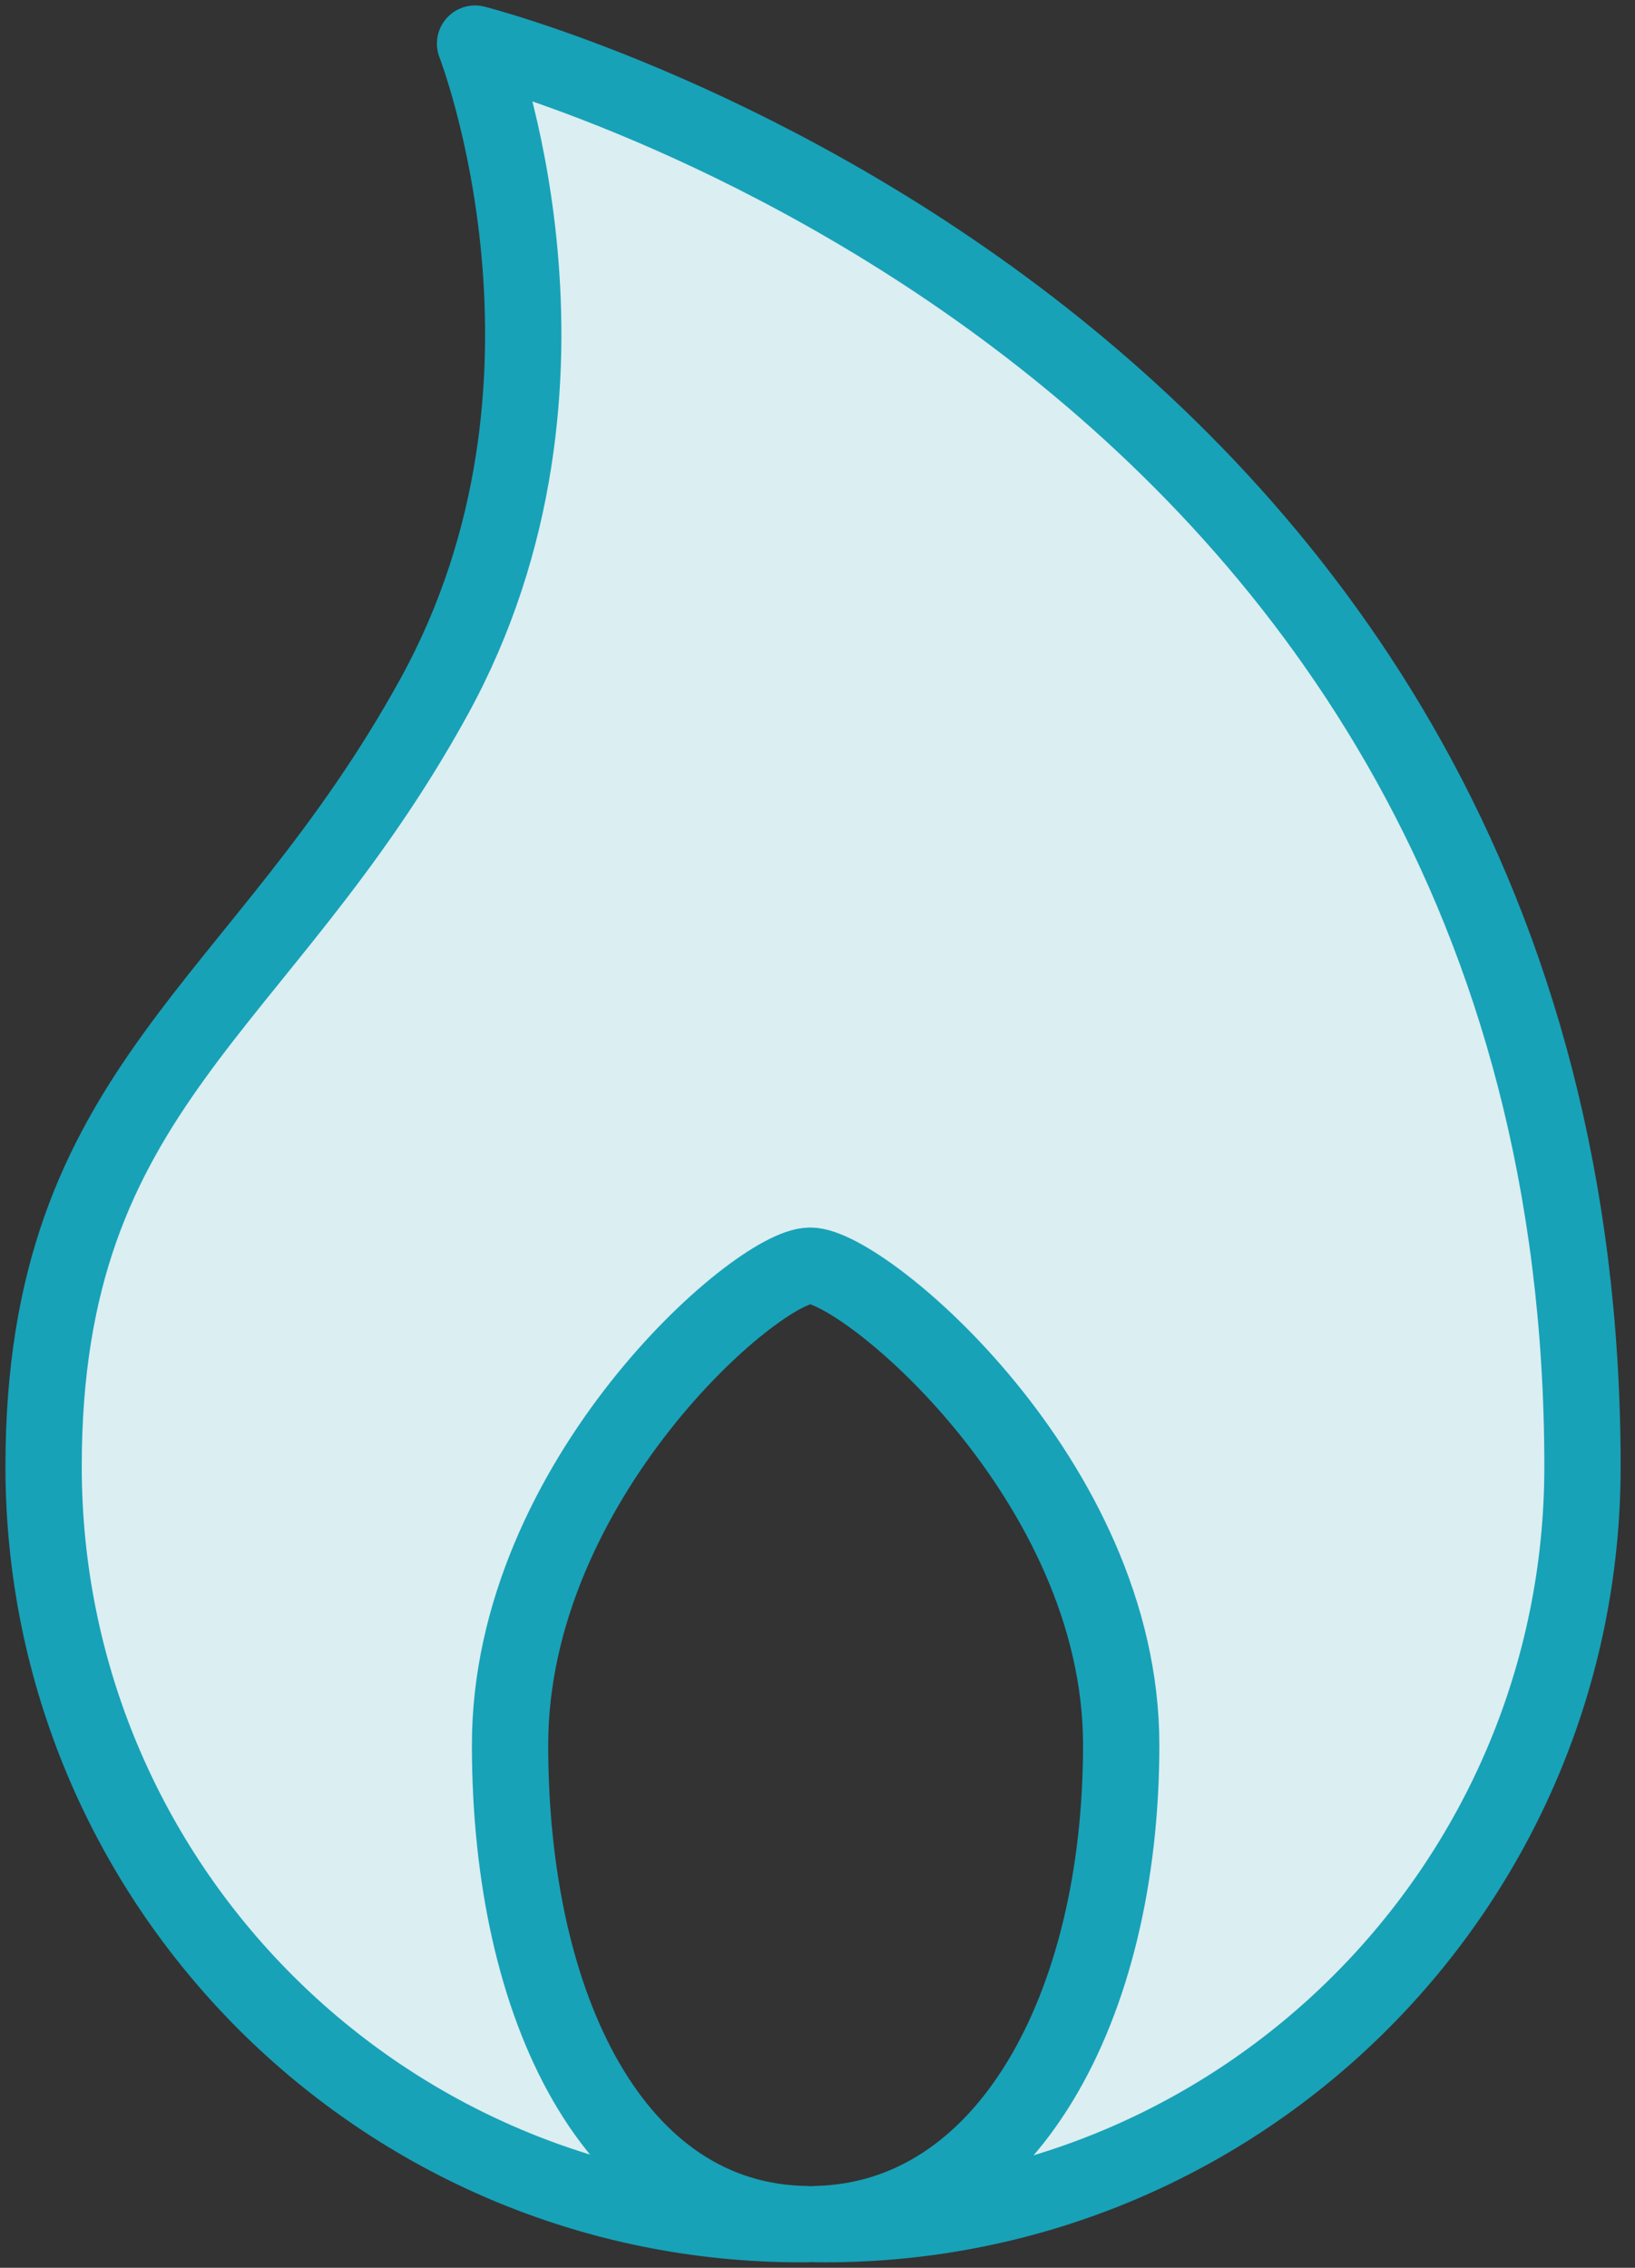 <?xml version="1.0" encoding="UTF-8"?>
<svg width="75px" height="104px" viewBox="0 0 75 104" version="1.1" xmlns="http://www.w3.org/2000/svg" xmlns:xlink="http://www.w3.org/1999/xlink">
    <rect x="0" y="0" width="75" height="104" fill="#333333" stroke="none"/>
    <!-- Generator: Sketch 46.2 (44496) - http://www.bohemiancoding.com/sketch -->
    <title>e-commerce-30</title>
    <desc>Created with Sketch.</desc>
    <defs></defs>
    <g id="ALL" stroke="none" stroke-width="1" fill="none" fill-rule="evenodd" stroke-linecap="round" stroke-linejoin="round">
        <g id="Primary" transform="translate(-540, -2928)" stroke="#17A2B8" stroke-width="3.5" fill="#DBEEF1">
            <g id="Group-15" transform="translate(200, 200)">
                <g id="e-commerce-30" transform="translate(342, 2730)">
                    <path d="M35.416,99.997 C35.559,99.999 35.703,100 35.847,100 C55.036,100 70.591,84.445 70.591,65.256 C70.591,12.856 19.792,0 19.792,0 C19.792,0 25.845,15.506 17.917,29.941 C9.989,44.376 -2.18532359e-09,47.717 0,65.256 C2.39085145e-09,84.444 15.555,100 34.744,100 C34.833,100 34.921,100 35.01,99.999 C26.199,99.886 21.397,90.09 21.397,78.022 C21.397,65.884 32.723,56.044 35.165,56.044 C37.607,56.044 49.431,65.884 49.431,78.022 C49.431,90.046 44.175,99.814 35.416,99.997 L35.416,99.997 Z" id="Layer-1"></path>
                </g>
            </g>
        </g>
    </g>
</svg>